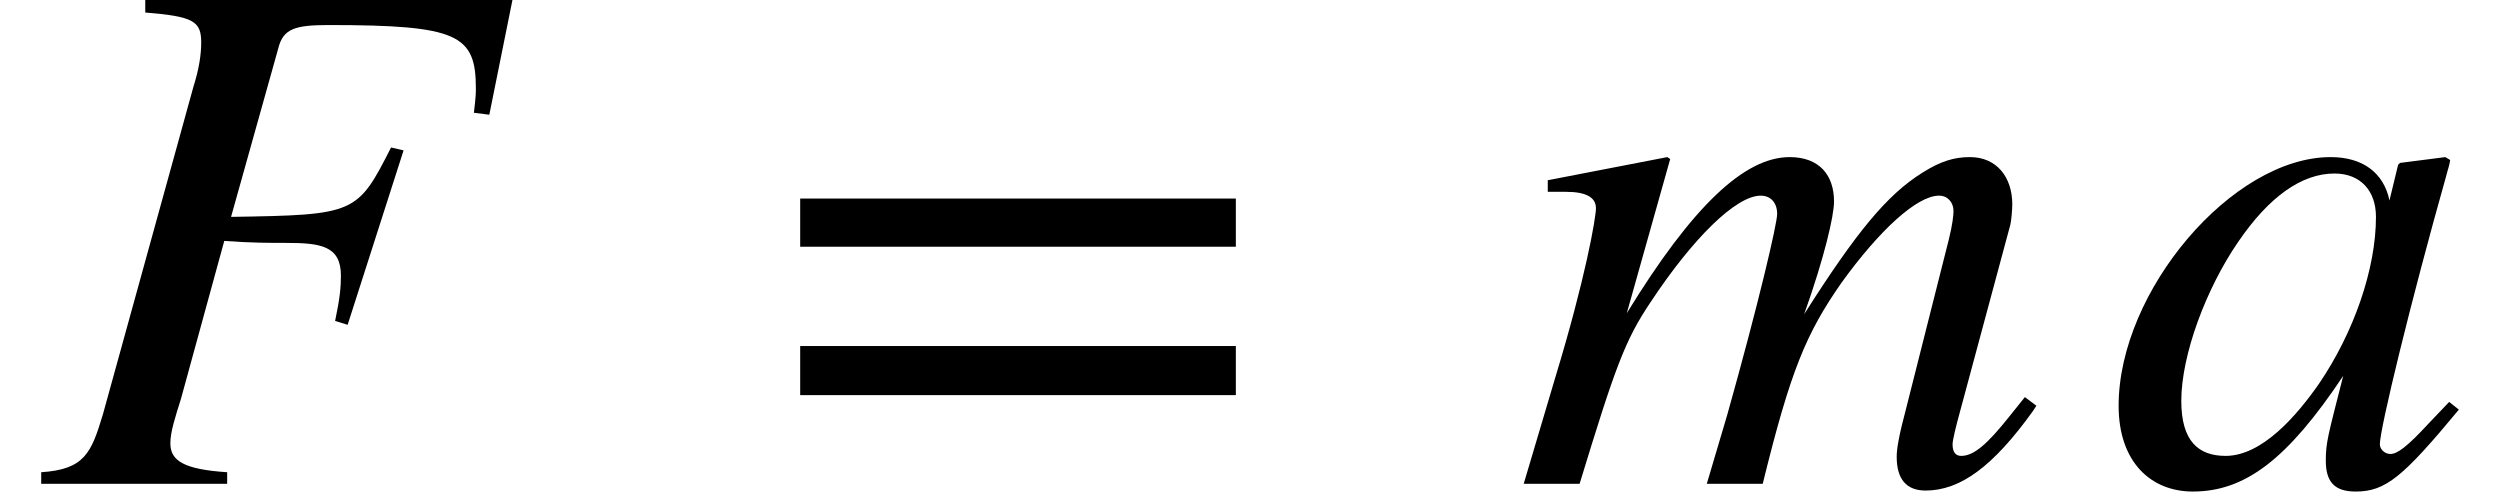 <svg xmlns="http://www.w3.org/2000/svg" xmlns:xlink="http://www.w3.org/1999/xlink" width="40.531pt" height="7.969pt" viewBox="0 0 40.531 7.969" version="1.1">
<defs>
<g>
<symbol overflow="visible" id="glyph0-0">
<path style="stroke:none;" d="M 7.734 -7.844 L 1.781 -7.844 L 1.781 -7.641 C 2.562 -7.578 2.688 -7.5 2.688 -7.156 C 2.688 -6.969 2.656 -6.734 2.562 -6.438 L 1.094 -1.125 C 0.906 -0.5 0.797 -0.234 0.094 -0.188 L 0.094 0 L 3.109 0 L 3.109 -0.188 C 2.406 -0.234 2.188 -0.375 2.188 -0.656 C 2.188 -0.844 2.266 -1.078 2.359 -1.375 L 3.062 -3.938 C 3.5 -3.906 3.797 -3.906 4.062 -3.906 C 4.625 -3.906 4.953 -3.859 4.953 -3.375 C 4.953 -3.188 4.938 -3.016 4.859 -2.641 L 5.062 -2.578 L 5.969 -5.406 L 5.766 -5.453 C 5.219 -4.375 5.188 -4.359 3.172 -4.328 L 3.938 -7.062 C 4.016 -7.375 4.203 -7.438 4.75 -7.438 C 6.859 -7.438 7.141 -7.281 7.141 -6.406 C 7.141 -6.344 7.141 -6.281 7.109 -6.016 L 7.359 -5.984 Z M 7.734 -7.844 "/>
</symbol>
<symbol overflow="visible" id="glyph0-1">
<path style="stroke:none;" d="M 8.453 -1.266 L 8.266 -1.406 L 8.016 -1.094 C 7.656 -0.641 7.438 -0.453 7.234 -0.453 C 7.141 -0.453 7.094 -0.516 7.094 -0.641 C 7.094 -0.703 7.141 -0.906 7.219 -1.188 L 8.031 -4.203 C 8.047 -4.266 8.062 -4.453 8.062 -4.531 C 8.062 -4.969 7.812 -5.297 7.375 -5.297 C 7.125 -5.297 6.906 -5.234 6.609 -5.047 C 6.031 -4.688 5.531 -4.078 4.688 -2.75 C 5.016 -3.672 5.172 -4.344 5.172 -4.578 C 5.172 -5 4.938 -5.297 4.453 -5.297 C 3.719 -5.297 2.875 -4.5 1.812 -2.766 L 2.516 -5.266 L 2.469 -5.297 L 0.531 -4.922 L 0.531 -4.734 L 0.828 -4.734 C 1.156 -4.734 1.312 -4.641 1.312 -4.469 C 1.312 -4.312 1.141 -3.328 0.656 -1.734 L 0.141 0 L 1.047 0 C 1.625 -1.891 1.781 -2.328 2.203 -2.953 C 2.875 -3.969 3.578 -4.672 3.984 -4.672 C 4.141 -4.672 4.25 -4.562 4.25 -4.375 C 4.25 -4.219 3.953 -2.938 3.438 -1.109 L 3.109 0 L 4.016 0 C 4.469 -1.844 4.719 -2.438 5.297 -3.266 C 5.906 -4.109 6.516 -4.672 6.875 -4.672 C 7.016 -4.672 7.109 -4.562 7.109 -4.422 C 7.109 -4.359 7.094 -4.203 7.031 -3.953 L 6.344 -1.234 C 6.219 -0.766 6.188 -0.562 6.188 -0.438 C 6.188 -0.078 6.344 0.109 6.656 0.109 C 7.219 0.109 7.75 -0.281 8.391 -1.172 Z M 8.453 -1.266 "/>
</symbol>
<symbol overflow="visible" id="glyph0-2">
<path style="stroke:none;" d="M 5.562 -1.328 L 5.234 -0.984 C 4.875 -0.594 4.719 -0.484 4.609 -0.484 C 4.516 -0.484 4.438 -0.562 4.438 -0.641 C 4.438 -0.891 4.938 -2.953 5.516 -5 C 5.547 -5.125 5.562 -5.141 5.578 -5.25 L 5.5 -5.297 L 4.766 -5.203 L 4.734 -5.172 L 4.594 -4.594 C 4.5 -5.047 4.156 -5.297 3.641 -5.297 C 2.047 -5.297 0.203 -3.125 0.203 -1.266 C 0.203 -0.344 0.734 0.125 1.406 0.125 C 2.25 0.125 2.938 -0.391 3.844 -1.75 C 3.594 -0.766 3.562 -0.672 3.562 -0.375 C 3.562 -0.031 3.703 0.125 4.047 0.125 C 4.531 0.125 4.812 -0.109 5.719 -1.203 Z M 4.375 -4.328 C 4.375 -3.484 4.016 -2.453 3.453 -1.625 C 3.094 -1.109 2.531 -0.453 1.938 -0.453 C 1.5 -0.453 1.219 -0.688 1.219 -1.344 C 1.219 -2.094 1.625 -3.172 2.141 -3.922 C 2.641 -4.656 3.172 -5.031 3.703 -5.031 C 4.125 -5.031 4.375 -4.75 4.375 -4.328 Z M 4.375 -4.328 "/>
</symbol>
<symbol overflow="visible" id="glyph1-0">
<path style="stroke:none;" d="M 7.641 -3.844 L 7.641 -4.625 L 0.578 -4.625 L 0.578 -3.844 Z M 7.641 -1.438 L 7.641 -2.234 L 0.578 -2.234 L 0.578 -1.438 Z M 7.641 -1.438 "/>
</symbol>
</g>
</defs>
<g id="surface1">
<g style="fill:rgb(0%,0%,0%);fill-opacity:1;">
  <use xlink:href="#glyph0-0" x="0.574" y="7.844"/>
</g>
<g style="fill:rgb(0%,0%,0%);fill-opacity:1;">
  <use xlink:href="#glyph1-0" x="12.395" y="7.844"/>
</g>
<g style="fill:rgb(0%,0%,0%);fill-opacity:1;">
  <use xlink:href="#glyph0-1" x="24.562" y="7.844"/>
</g>
<g style="fill:rgb(0%,0%,0%);fill-opacity:1;">
  <use xlink:href="#glyph0-2" x="34.145" y="7.844"/>
</g>
</g>
</svg>
